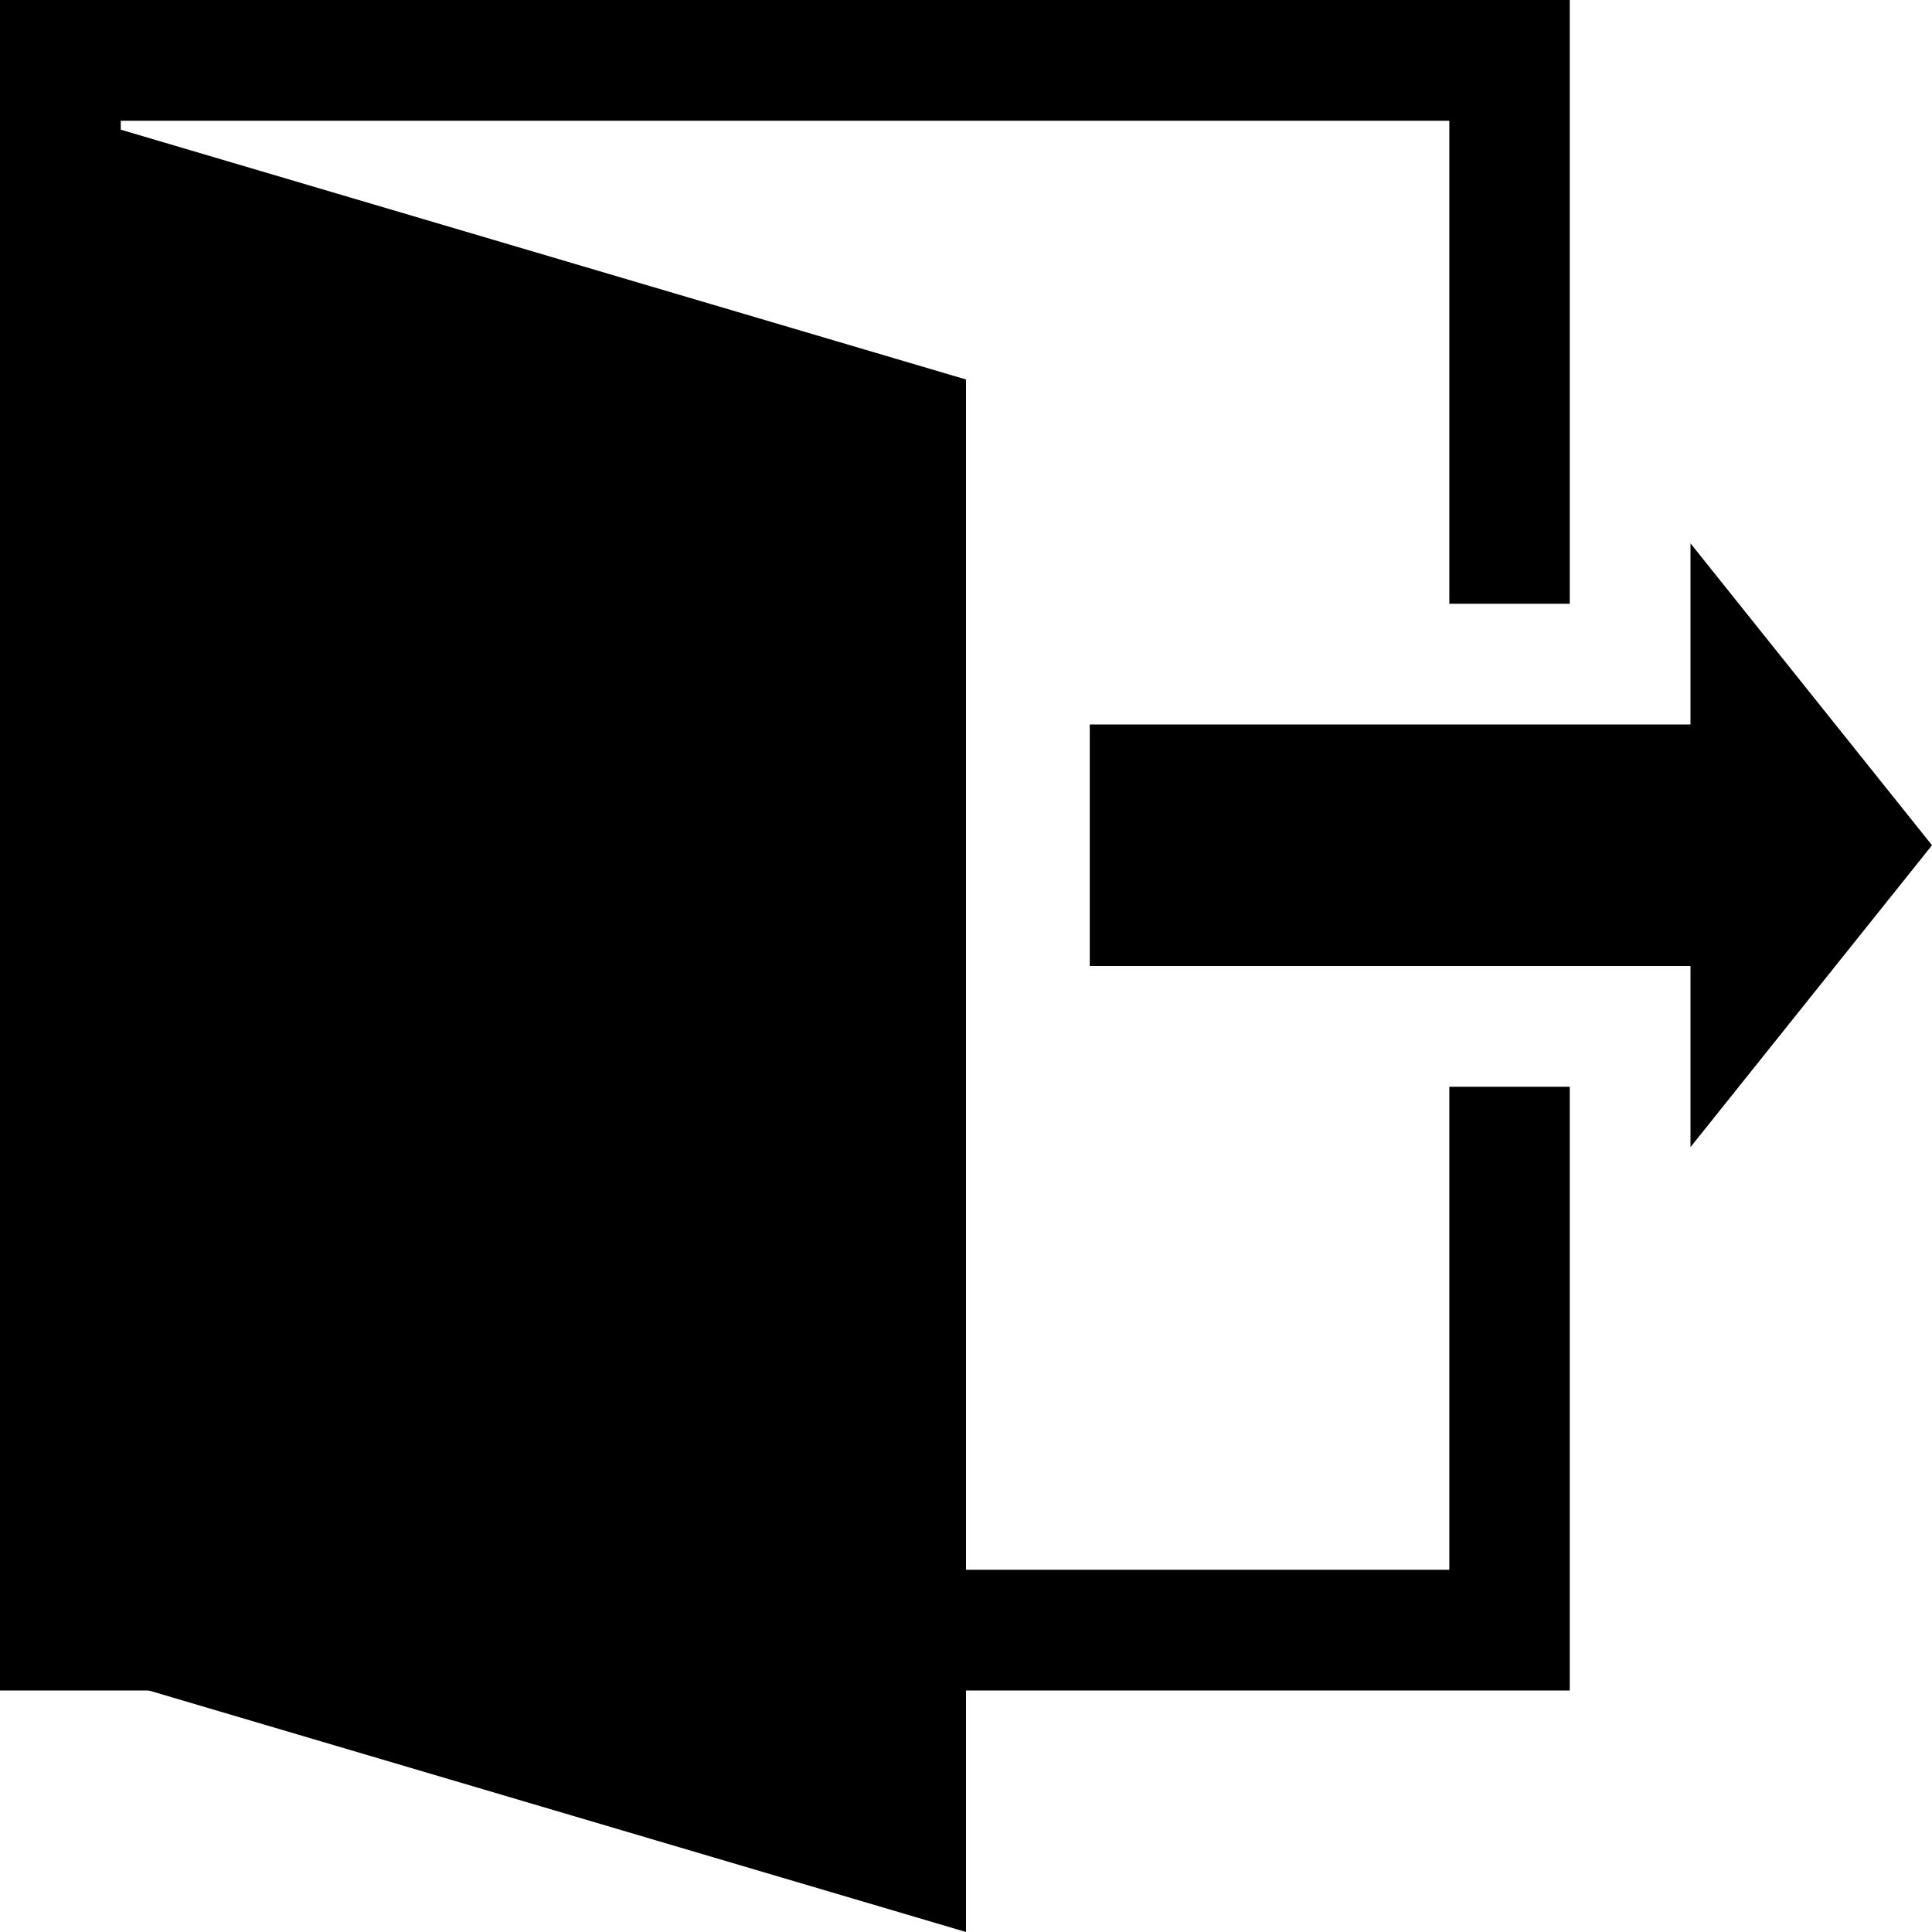 <svg width="64px" height="64px" viewBox="0 0 64 64" version="1.1" xmlns="http://www.w3.org/2000/svg" class="icon-door-exit svg-icon"><g fill-rule="evenodd"><g class="door-exit"><path d="M7.01231784e-08,0 L52,0 L52,20 L48.011,20 L48.011,4 L4,4 L4,52 L48.011,52 L48.011,36 L52,36 L52,56 L7.01231784e-08,56 L7.01231784e-08,0 Z" class="door-frame"></path><path d="M3,4 L3,55.429 L32,64 L32,12.571 L3,4 Z" class="door"></path><rect x="36.1" y="24" width="20" height="8" class="arrow arrow-body"></rect><polygon transform="translate(60, 28) rotate(90) translate(-60, -28) " points="60 24 70 32 50 32 " class="arrow arrow-head"></polygon></g></g></svg>